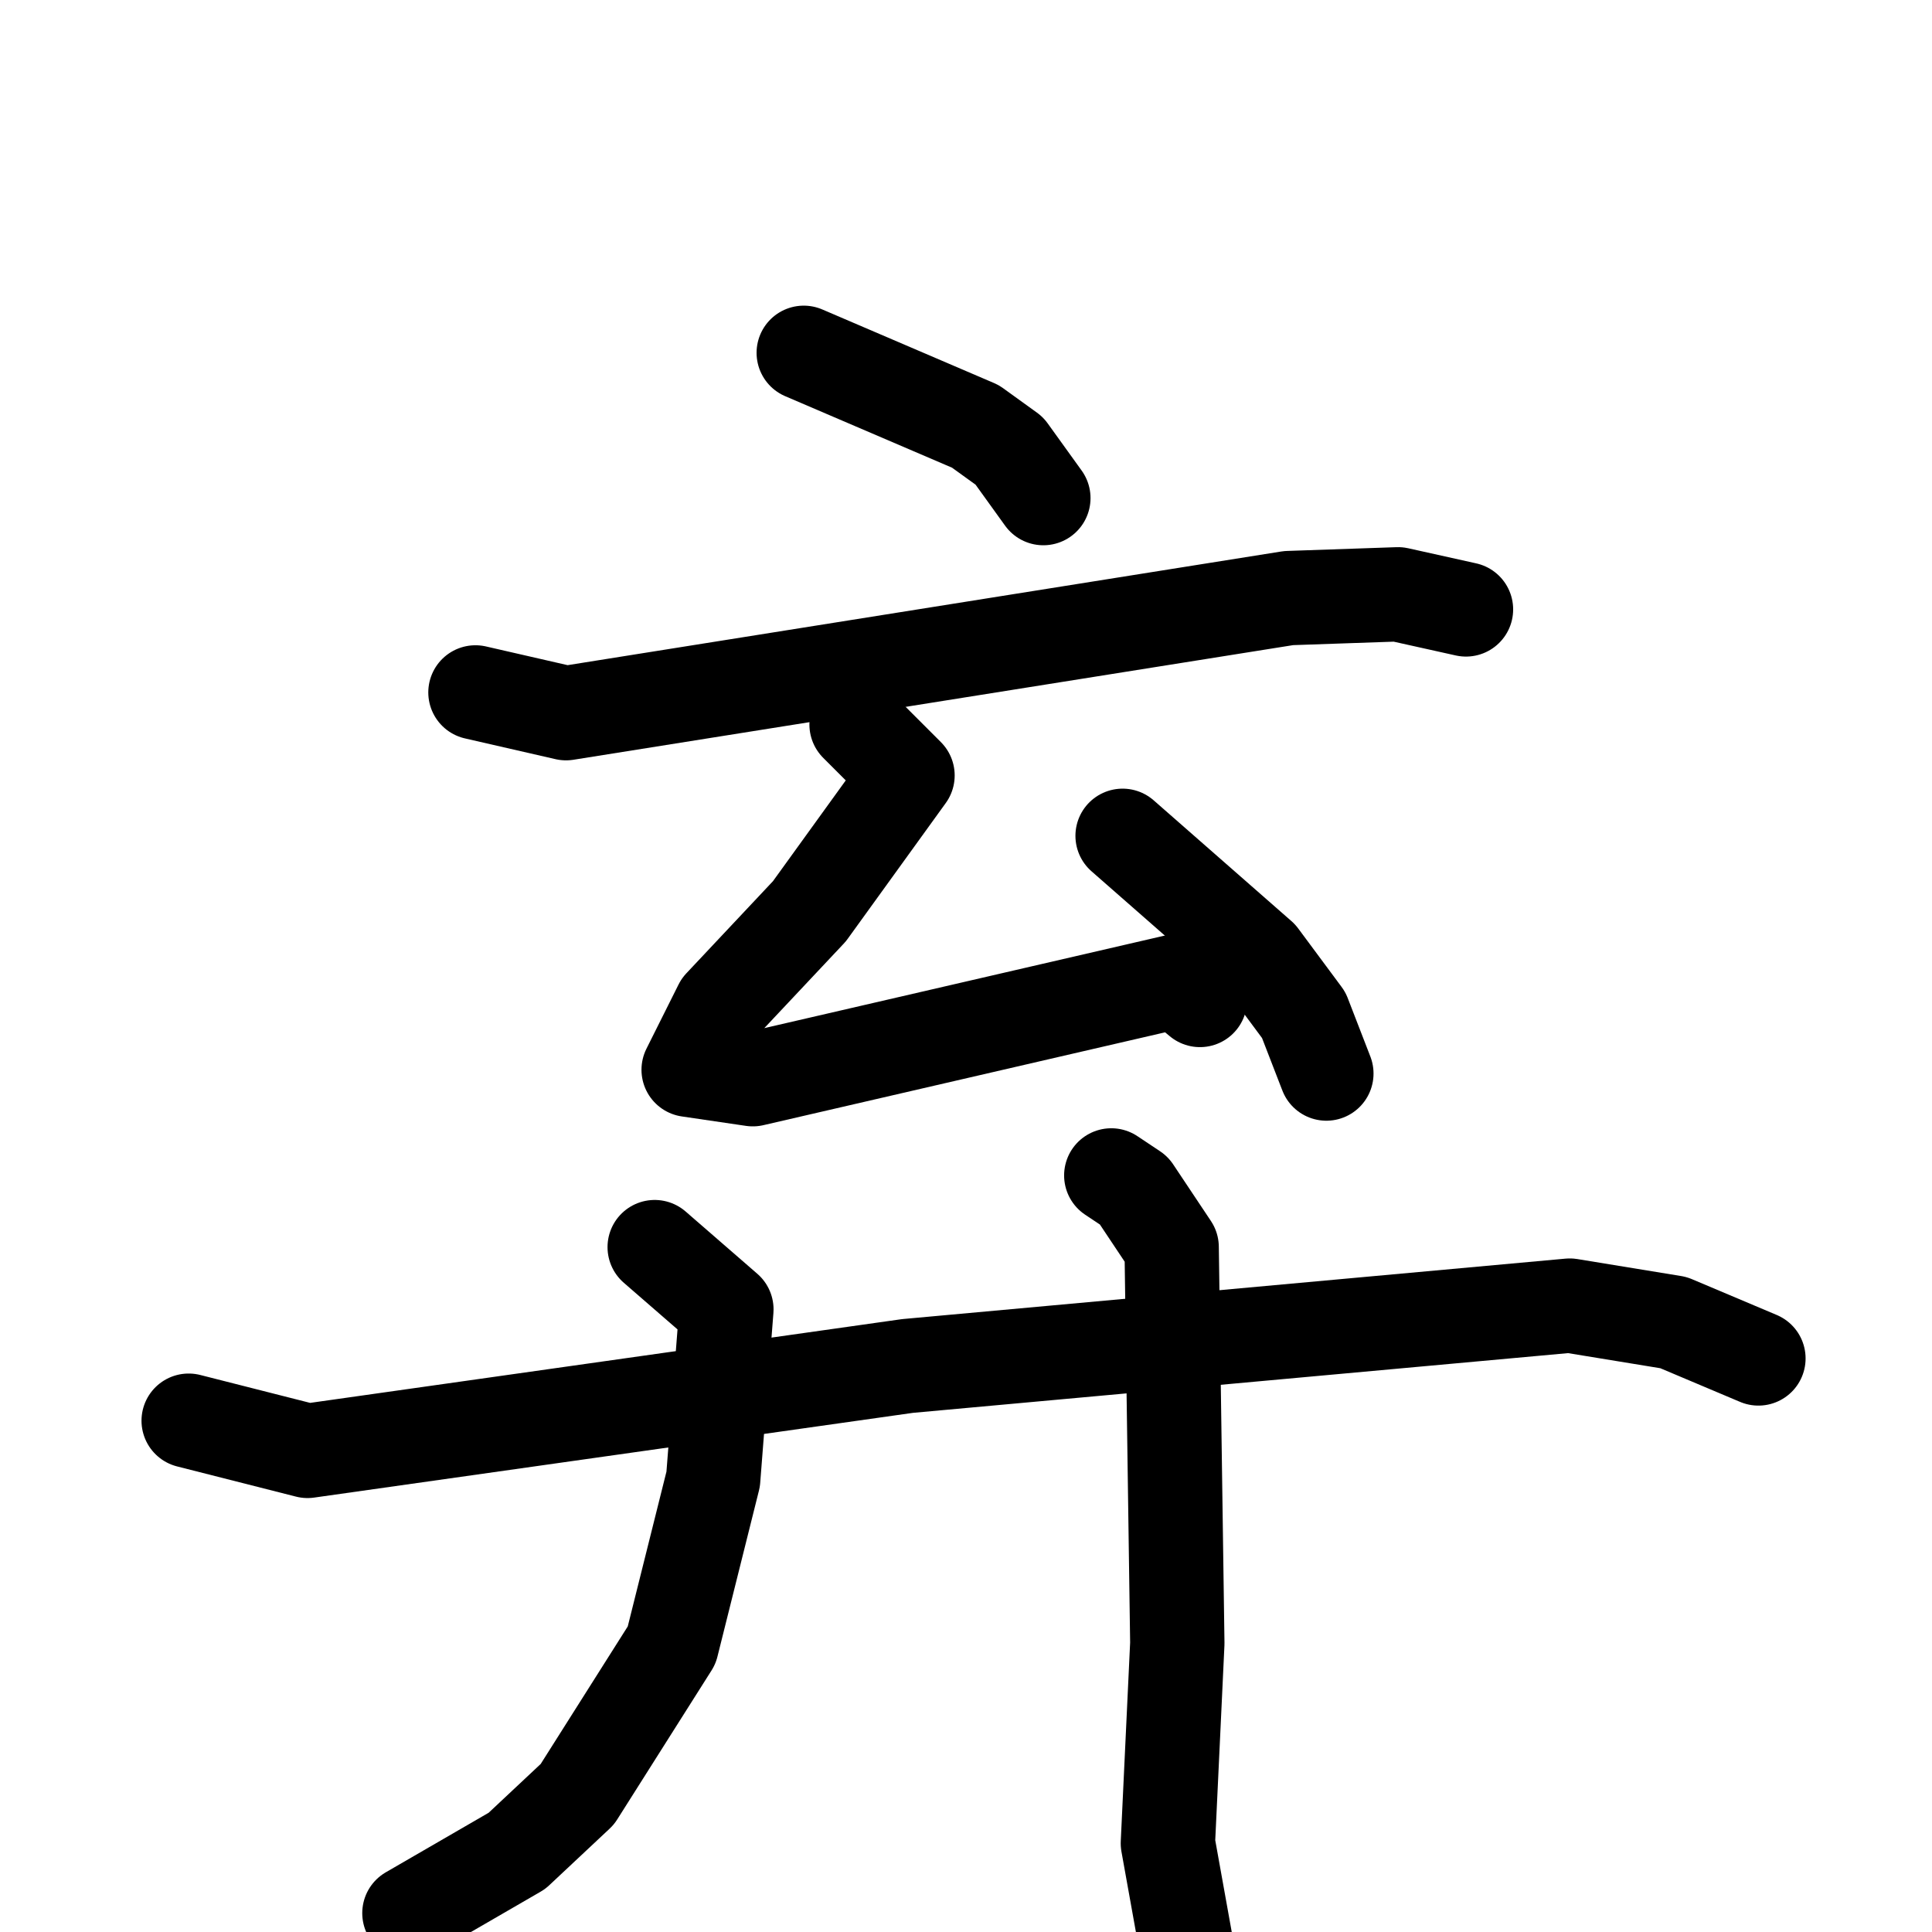 <svg xmlns="http://www.w3.org/2000/svg" viewBox="0 0 1024 1024">
  <g style="fill:none;stroke:#000000;stroke-width:50;stroke-linecap:round;stroke-linejoin:round;" transform="scale(1, 1) translate(0, 0)">
    <path d="M 426.0,187.0 L 517.0,226.0 L 535.0,239.0 L 553.0,264.0"/>
    <path d="M 252.0,367.0 L 300.0,378.0 L 683.0,317.0 L 741.0,315.0 L 777.0,323.0"/>
    <path d="M 454.0,384.0 L 481.0,411.0 L 429.0,483.0 L 382.0,533.0 L 365.0,567.0 L 399.0,572.0 L 624.0,520.0 L 636.0,530.0"/>
    <path d="M 595.0,443.0 L 668.0,507.0 L 691.0,538.0 L 703.0,569.0"/>
    <path d="M 100.0,753.0 L 163.0,769.0 L 481.0,724.0 L 832.0,692.0 L 887.0,701.0 L 932.0,720.0"/>
    <path d="M 347.0,661.0 L 385.0,694.0 L 378.0,784.0 L 356.0,872.0 L 306.0,951.0 L 274.0,981.0 L 217.0,1014.0"/>
    <path d="M 589.0,623.0 L 601.0,631.0 L 621.0,661.0 L 624.0,871.0 L 619.0,977.0 L 635.0,1066.0"/>
  </g>
</svg>
